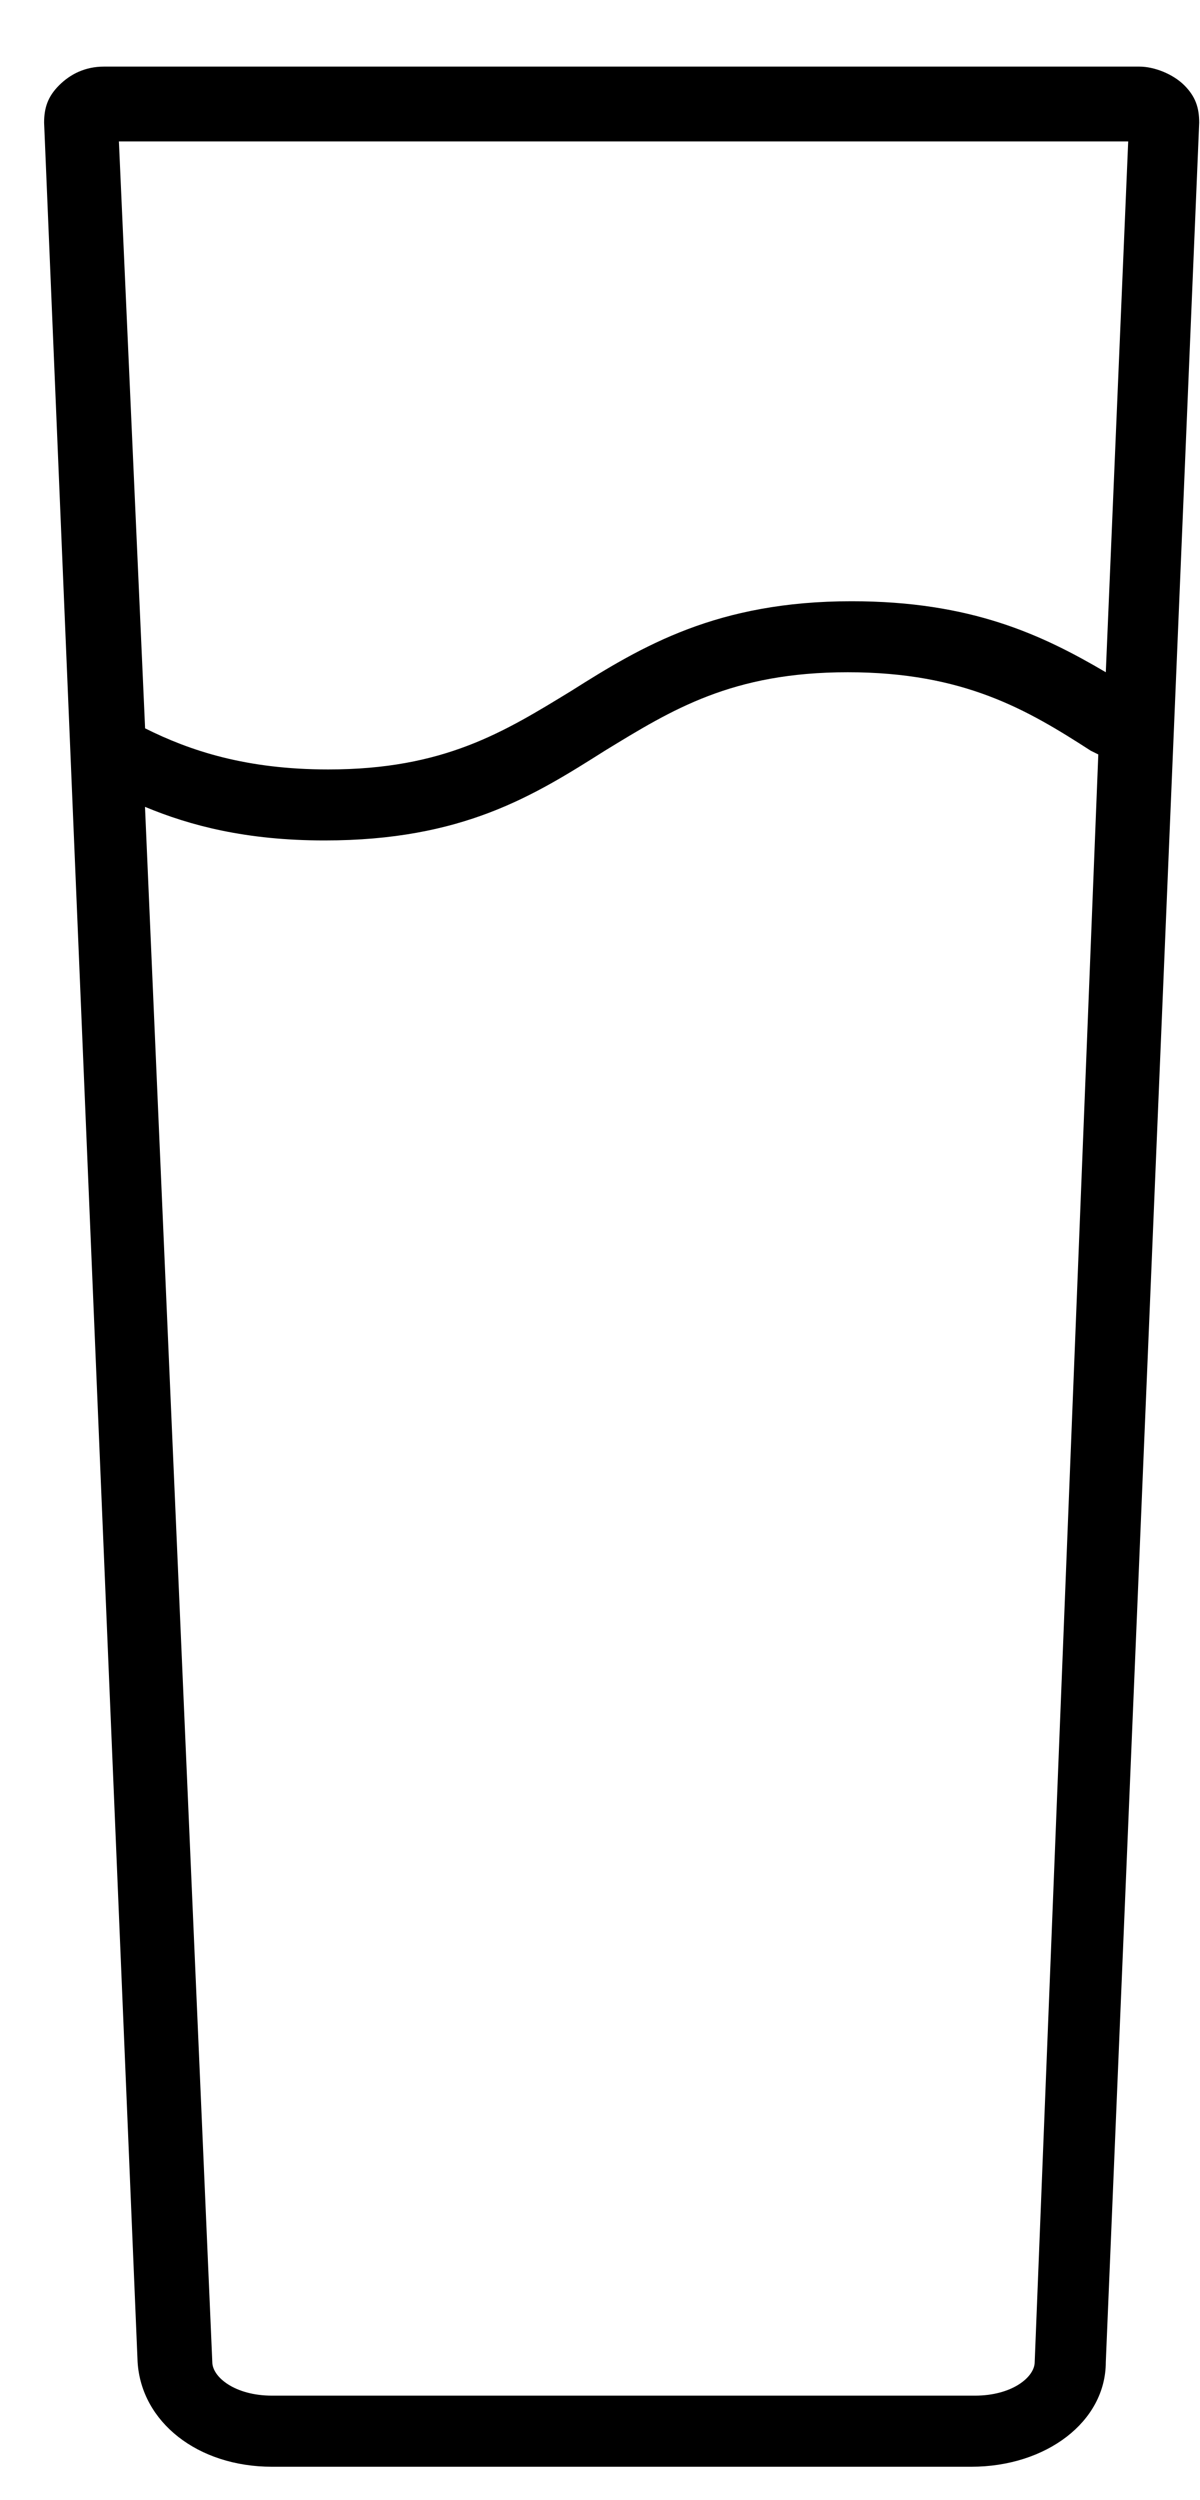 <svg width="12" height="25" viewBox="0 0 12 25" fill="none" xmlns="http://www.w3.org/2000/svg">
<path d="M2.721 24.666H9.712C10.46 24.666 11.058 24.217 11.058 23.619L11.992 1.227C11.992 1.077 11.955 0.965 11.843 0.853C11.731 0.741 11.544 0.666 11.394 0.666H1.039C0.852 0.666 0.703 0.741 0.591 0.853C0.479 0.965 0.441 1.077 0.441 1.227L1.376 23.619C1.413 24.217 1.974 24.666 2.721 24.666L2.721 24.666ZM10.347 23.619C10.347 23.768 10.123 23.955 9.749 23.955L2.721 23.955C2.347 23.955 2.123 23.768 2.123 23.619L1.45 8.068C1.899 8.255 2.46 8.404 3.245 8.404C4.628 8.404 5.338 7.956 6.048 7.507C6.721 7.096 7.319 6.722 8.478 6.722C9.637 6.722 10.272 7.096 10.908 7.507L10.983 7.544L10.347 23.619ZM11.282 1.414L11.058 6.722C10.422 6.348 9.712 6.012 8.516 6.012C7.17 6.012 6.422 6.46 5.712 6.909C5.039 7.32 4.441 7.694 3.282 7.694C2.46 7.694 1.899 7.507 1.451 7.283L1.189 1.414L11.282 1.414Z" fill="black"/>
</svg>
